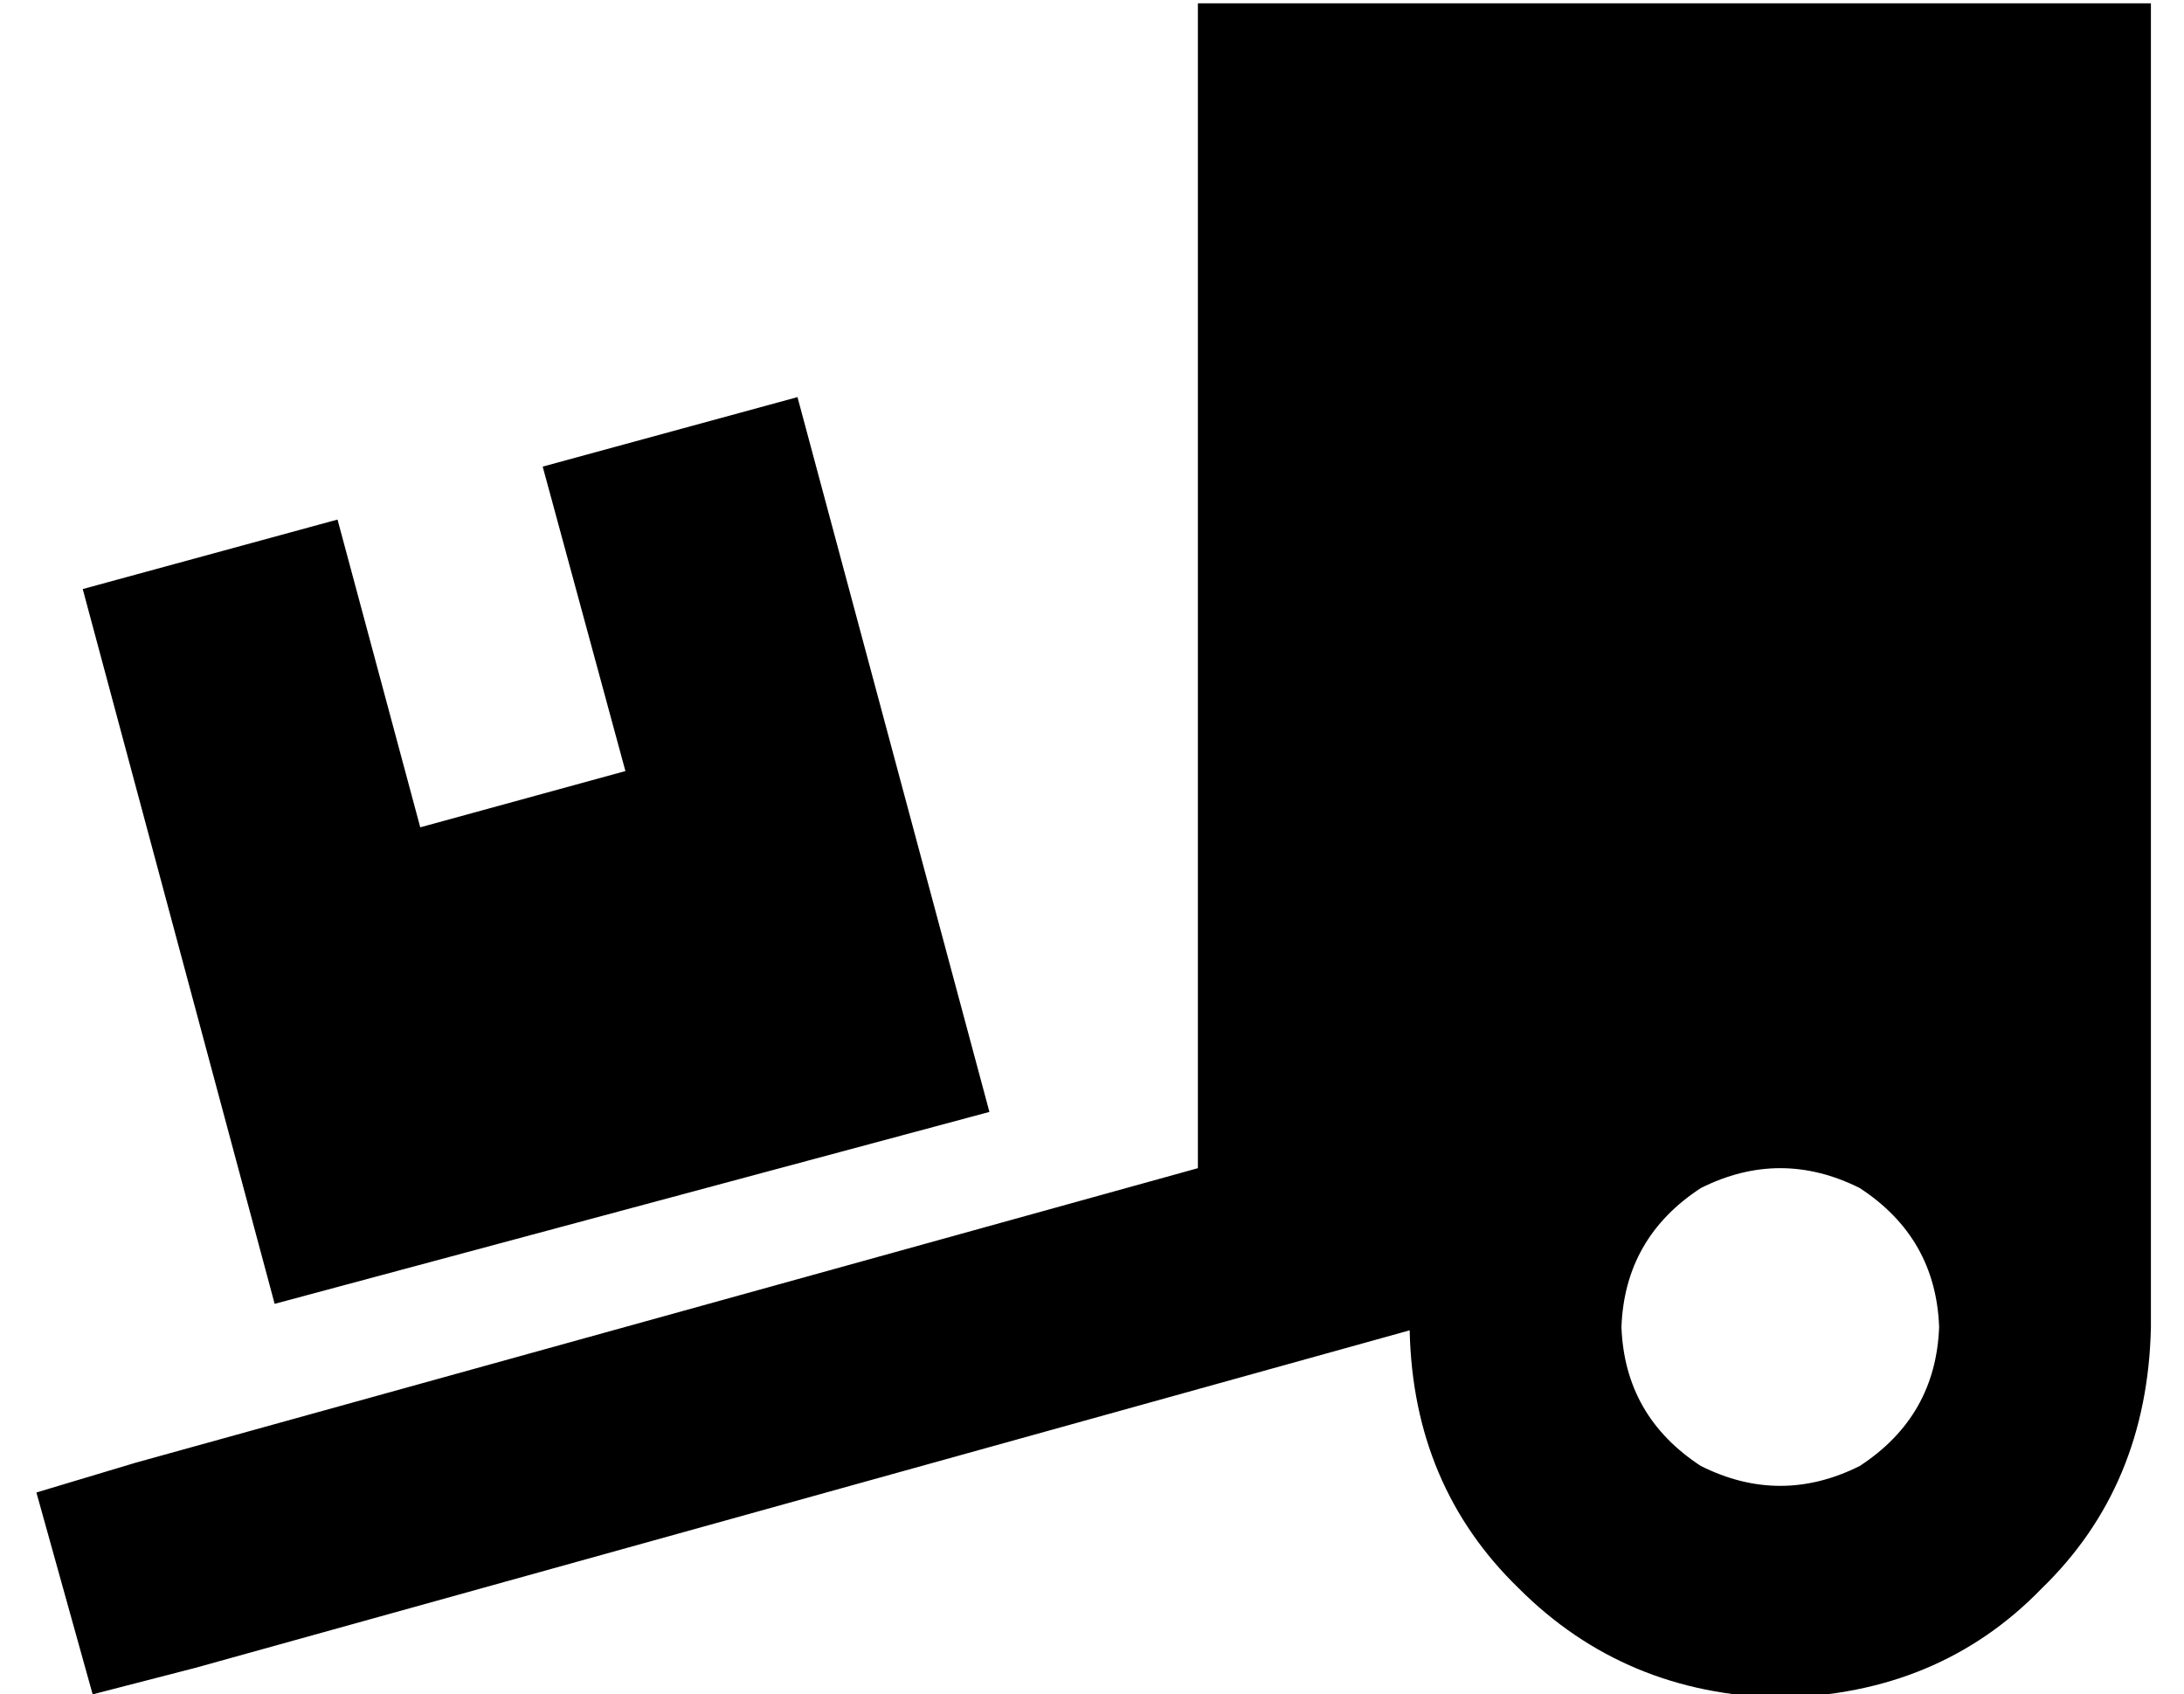 <?xml version="1.0" standalone="no"?>
<!DOCTYPE svg PUBLIC "-//W3C//DTD SVG 1.1//EN" "http://www.w3.org/Graphics/SVG/1.1/DTD/svg11.dtd" >
<svg xmlns="http://www.w3.org/2000/svg" xmlns:xlink="http://www.w3.org/1999/xlink" version="1.1" viewBox="-10 -40 660 512">
   <path fill="currentColor"
d="M640 -39v400v-400v400q-1 48 -33 79q-31 32 -79 33q-47 -1 -79 -33q-32 -31 -33 -78l-367 102v0l-31 8v0l-17 -61v0l30 -9v0l321 -89v0v-352v0h288v0zM576 361q-1 -27 -24 -42q-24 -12 -48 0q-23 15 -24 42q1 27 24 42q24 12 48 0q23 -15 24 -42v0zM15 138l77 -21l-77 21
l77 -21l25 93v0l62 -17v0l-25 -92v0l77 -21v0l58 216v0l-216 58v0l-58 -216v0z" />
</svg>
